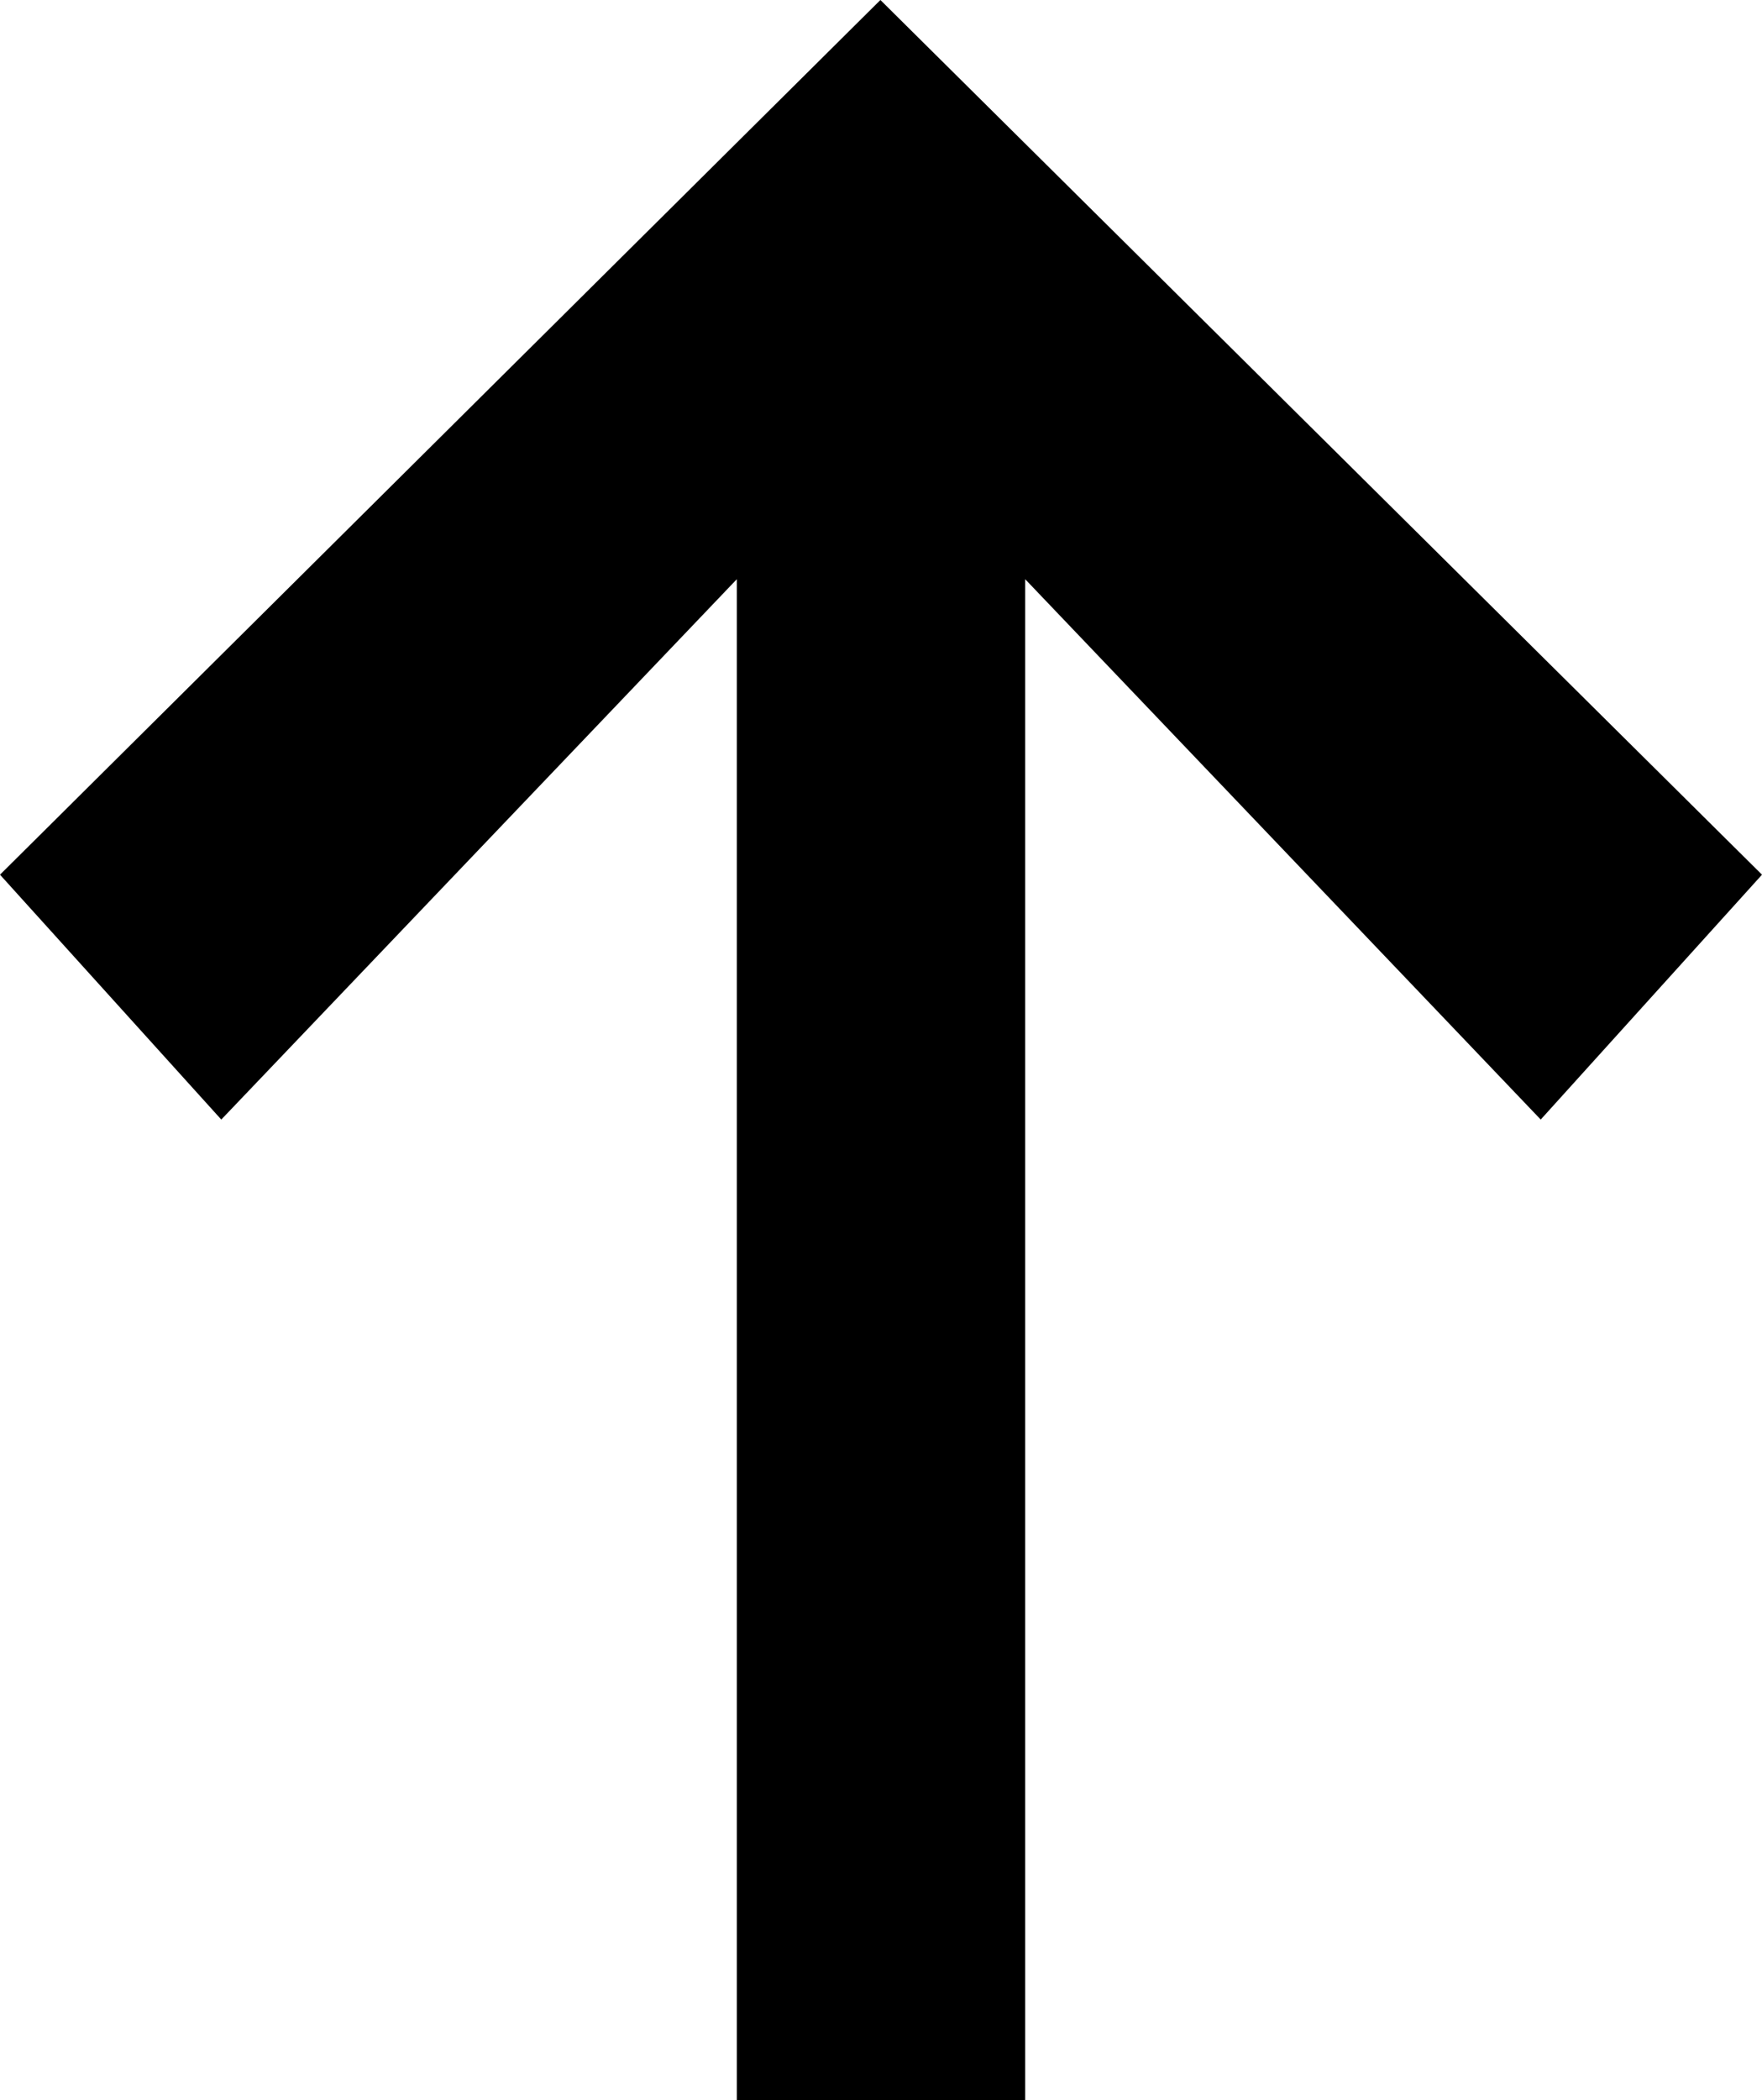 <svg xmlns="http://www.w3.org/2000/svg" viewBox="0 0 14.97 17.84">
    
    <polygon class="cls-1"
        points="7.48 0 0 7.43 1.88 9.51 6.26 4.92 6.26 17.84 8.71 17.84 8.71 4.92 13.09 9.51 14.97 7.43 7.48 0" />
</svg>